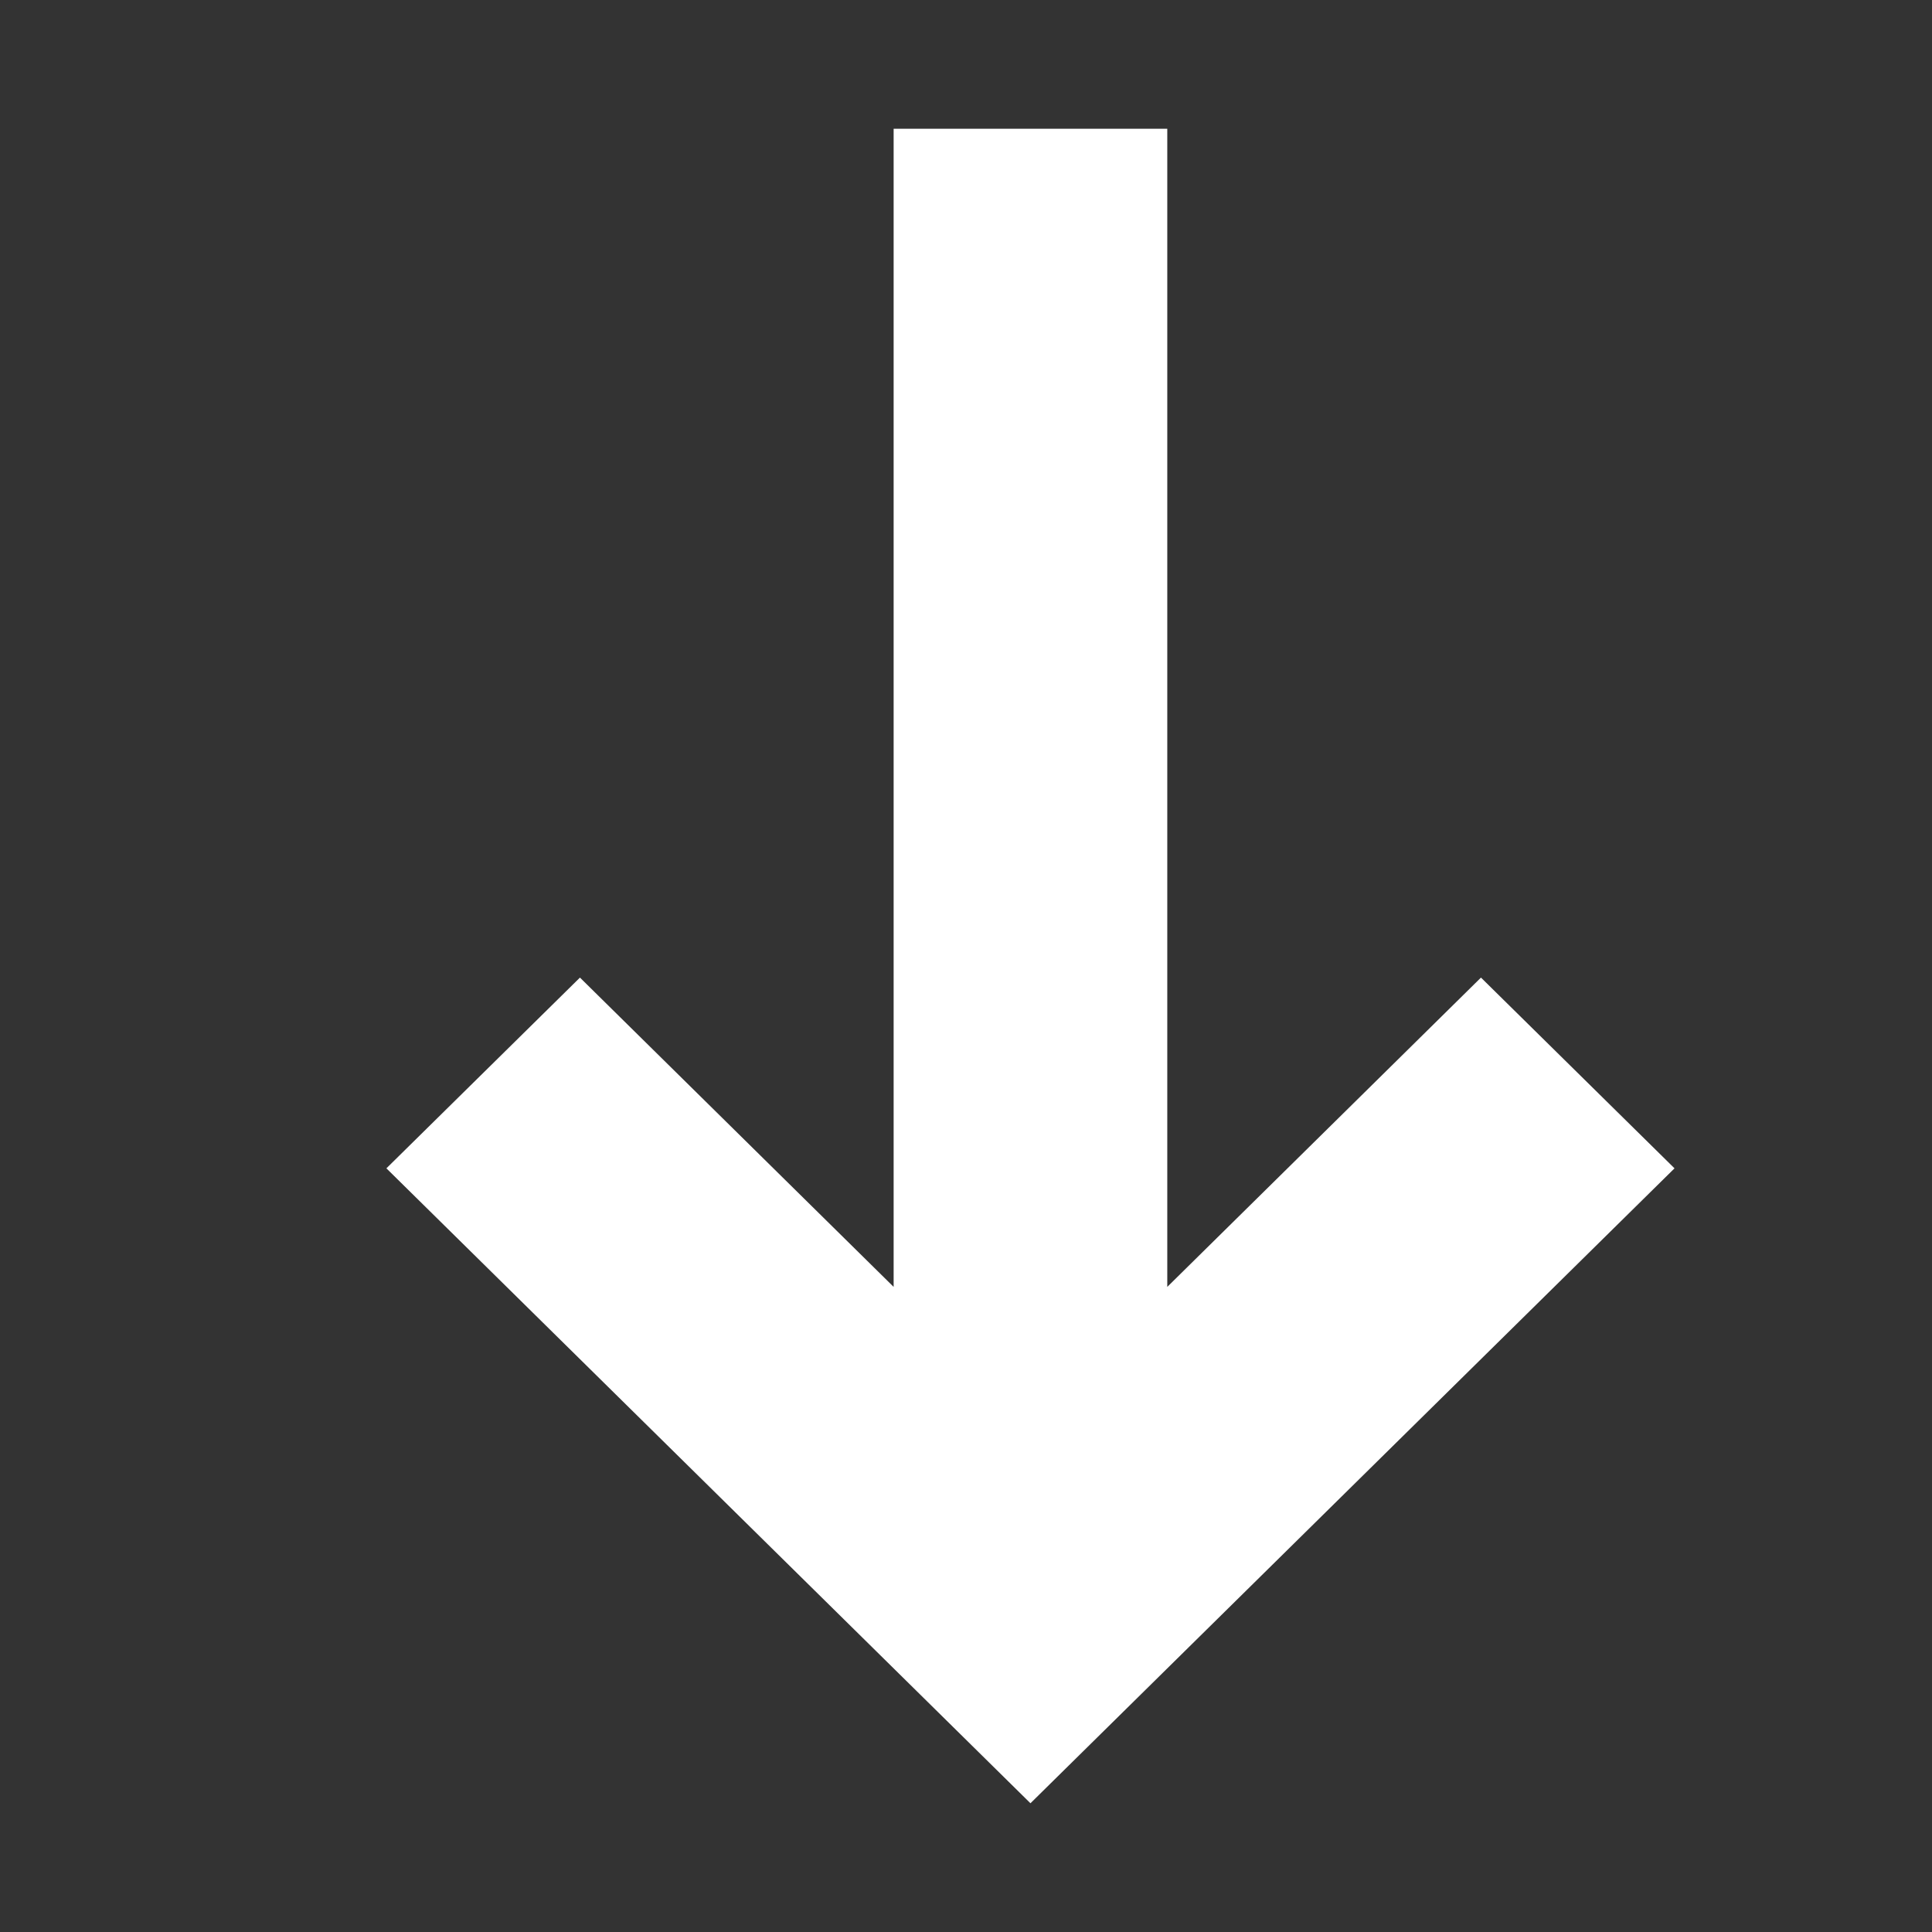 <svg width="11" height="11" viewBox="0 0 11 11" fill="none" xmlns="http://www.w3.org/2000/svg">
<rect x="0" y="0" width="11" height="11" fill="#333333" stroke="none"/>
<path fill-rule="evenodd" clip-rule="evenodd" d="M5.088 7.327L5.088 0.733H6.646L6.646 7.327L8.432 5.566L9.534 6.652L5.867 10.267L2.2 6.652L3.302 5.566L5.088 7.327Z" fill="white"/>
</svg>
